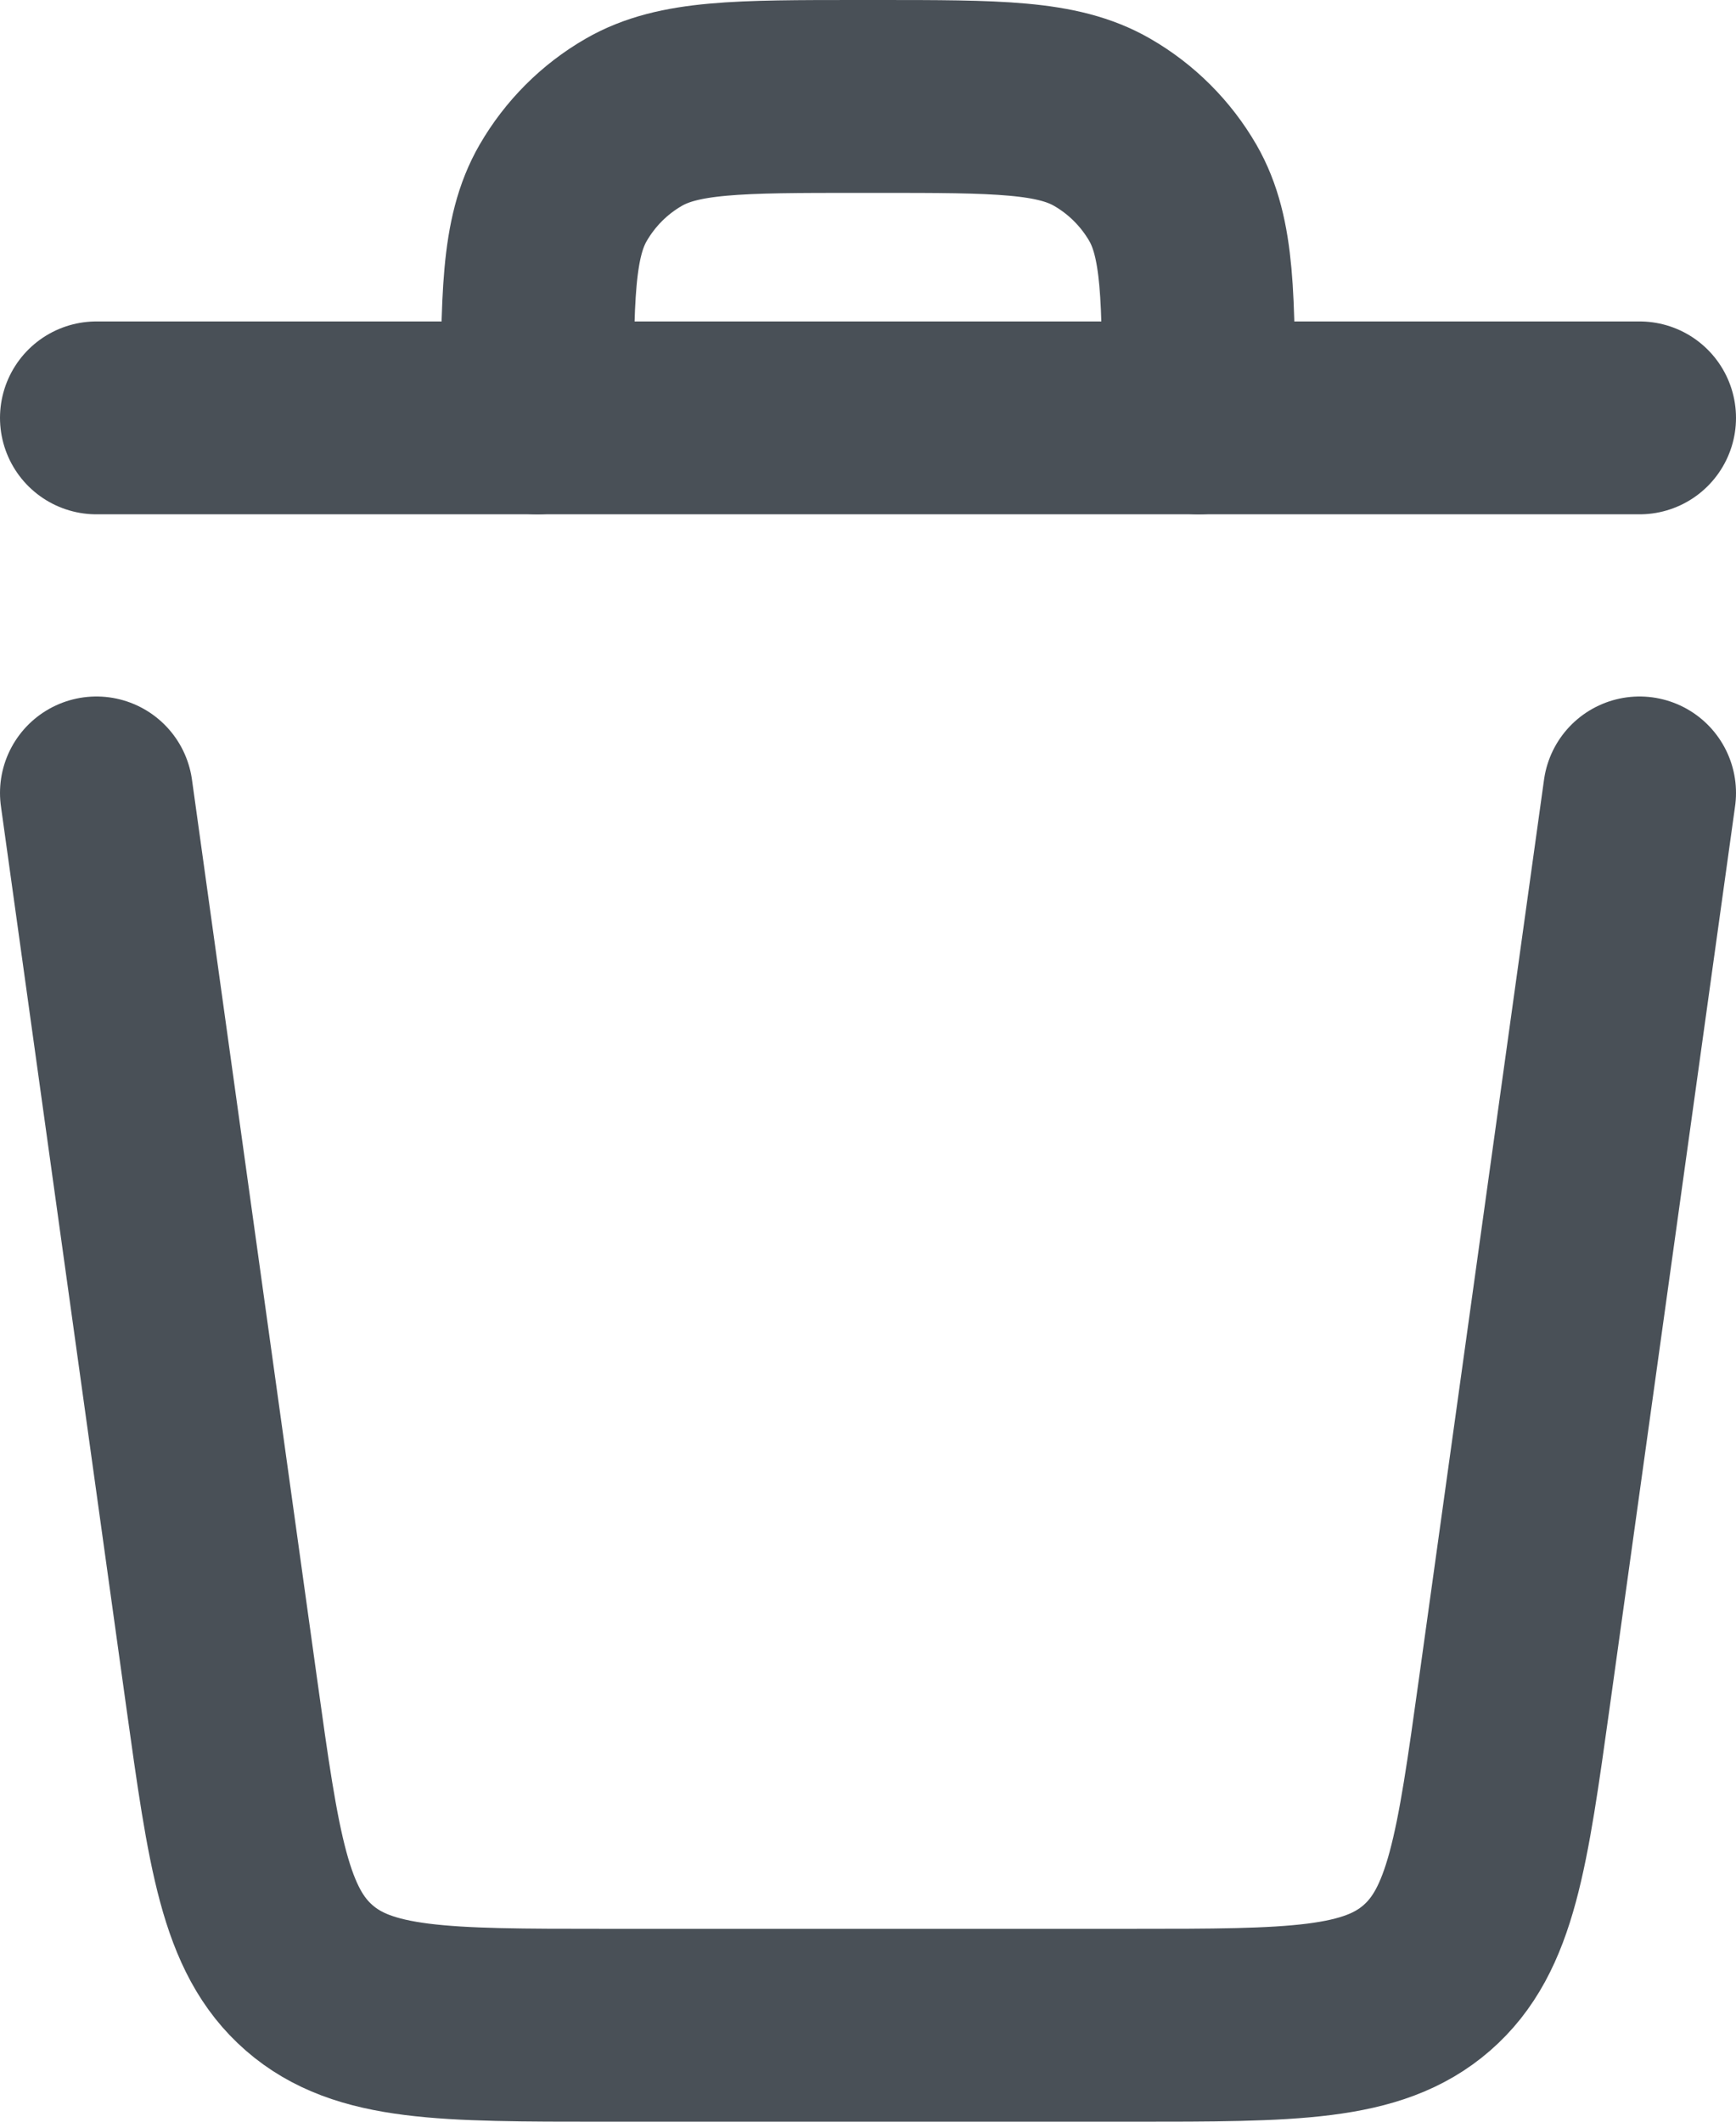<svg width="18" height="22" viewBox="0 0 18 22" fill="none" xmlns="http://www.w3.org/2000/svg">
<path d="M1 8.222L2.298 17.551C2.527 19.195 2.641 20.017 3.206 20.509C3.77 21 4.6 21 6.26 21H11.74C13.4 21 14.23 21 14.794 20.509C15.359 20.017 15.473 19.195 15.702 17.551L17 8.222" stroke="#495057" stroke-width="2" stroke-linecap="round" stroke-linejoin="round"/>
<path d="M5.571 4.333V4.333C5.571 3.087 5.571 2.464 5.839 2C6.015 1.696 6.267 1.443 6.571 1.268C7.035 1 7.658 1 8.905 1H9.095C10.341 1 10.964 1 11.428 1.268C11.732 1.443 11.985 1.696 12.161 2C12.428 2.464 12.428 3.087 12.428 4.333V4.333" stroke="#495057" stroke-width="2" stroke-linecap="round" stroke-linejoin="round"/>
<path d="M17 4.333L1 4.333" stroke="#495057" stroke-width="2" stroke-linecap="round" stroke-linejoin="round"/>
</svg>
